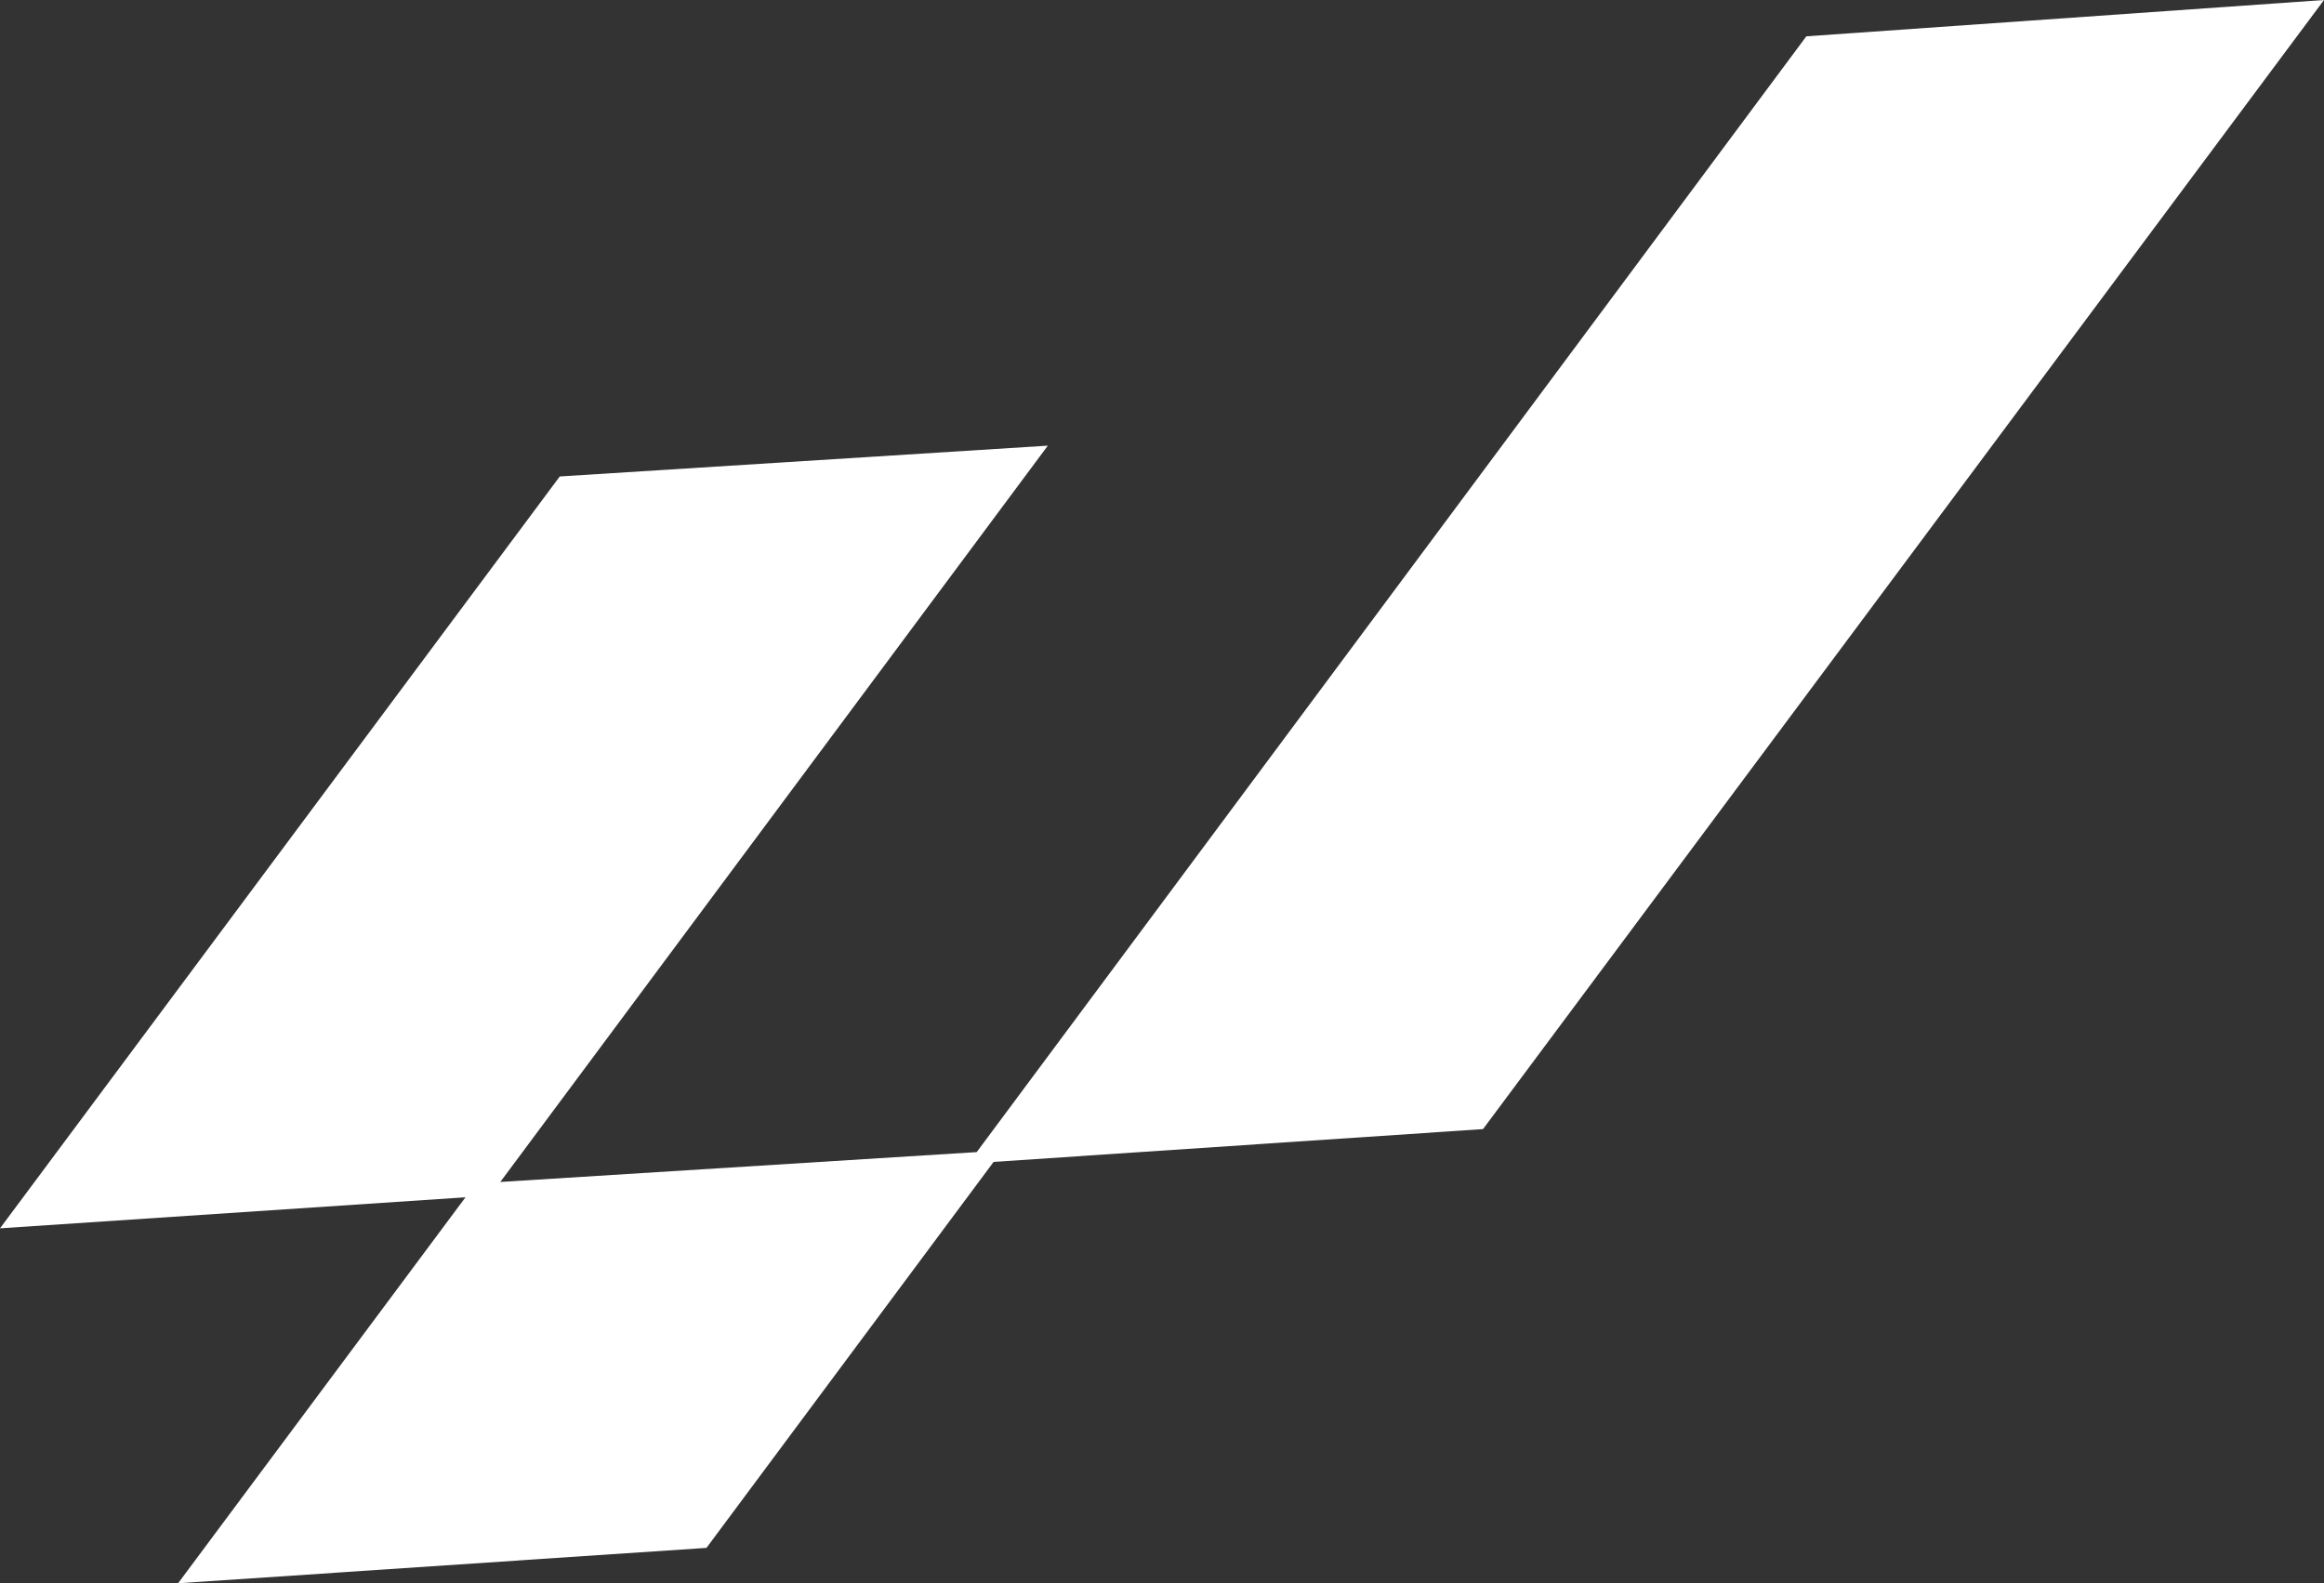 <svg xmlns="http://www.w3.org/2000/svg" viewBox="0 0 500.21 340.8"><rect x="0" y="0" width="500.21" height="340.8" fill="#333333" stroke="none"/><defs><style>.cls-1{fill:#fff;}</style></defs><g id="Слой_2" data-name="Слой 2"><g id="Слой_1-2" data-name="Слой 1"><polygon class="cls-1" points="500.21 0 319.2 243.04 213.86 250.1 152.06 333.18 38.33 340.8 100.19 257.72 0 264.4 120.48 102.56 225.53 95.93 107.68 254.42 210.22 247.99 388.79 7.82 500.21 0"/></g></g></svg>